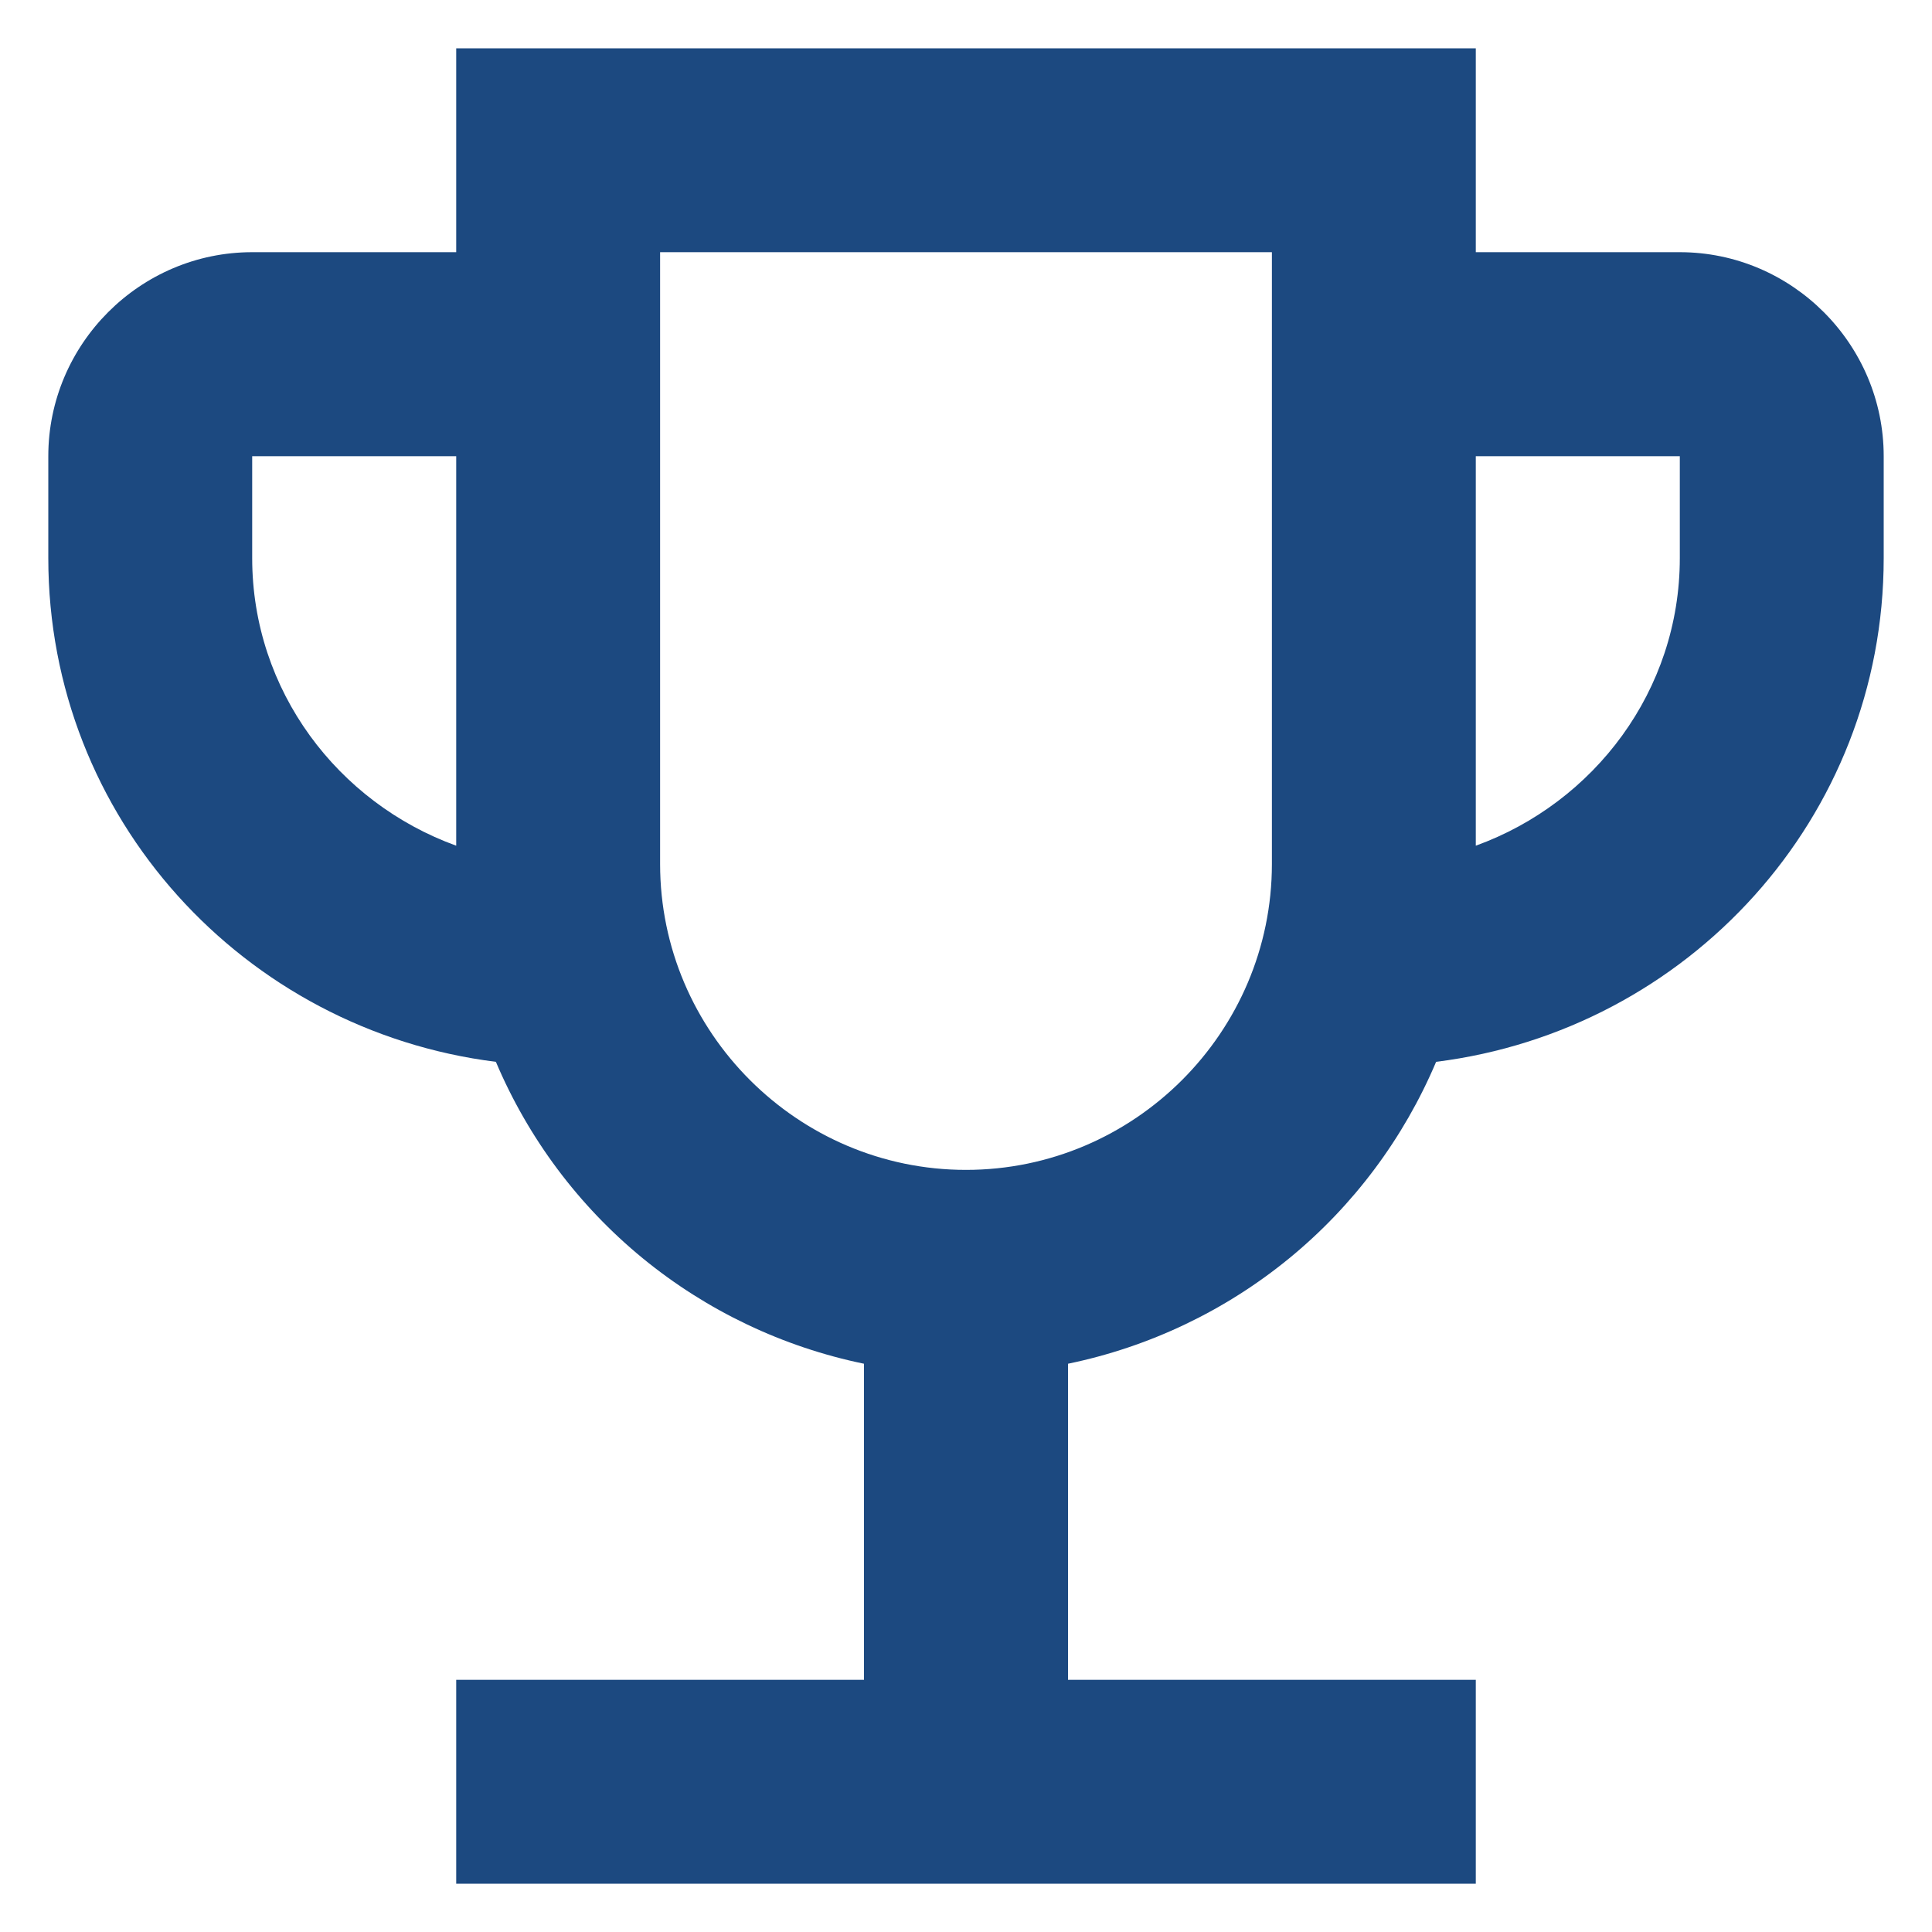 <svg width="15" height="15" viewBox="0 0 15 15" fill="none" xmlns="http://www.w3.org/2000/svg">
<path d="M13.042 1.958H11.458V0.375H3.542V1.958H1.958C1.087 1.958 0.375 2.671 0.375 3.542V4.333C0.375 6.352 1.895 7.999 3.85 8.244C4.101 8.837 4.492 9.361 4.99 9.769C5.488 10.177 6.078 10.458 6.708 10.588V13.042H3.542V14.625H11.458V13.042H8.292V10.588C8.922 10.458 9.512 10.177 10.01 9.769C10.508 9.361 10.899 8.837 11.15 8.244C13.105 7.999 14.625 6.352 14.625 4.333V3.542C14.625 2.671 13.912 1.958 13.042 1.958ZM1.958 4.333V3.542H3.542V6.566C2.623 6.233 1.958 5.362 1.958 4.333ZM7.5 9.083C6.194 9.083 5.125 8.015 5.125 6.708V1.958H9.875V6.708C9.875 8.015 8.806 9.083 7.5 9.083ZM13.042 4.333C13.042 5.362 12.377 6.233 11.458 6.566V3.542H13.042V4.333Z" fill="#1C4980"/>
</svg>
